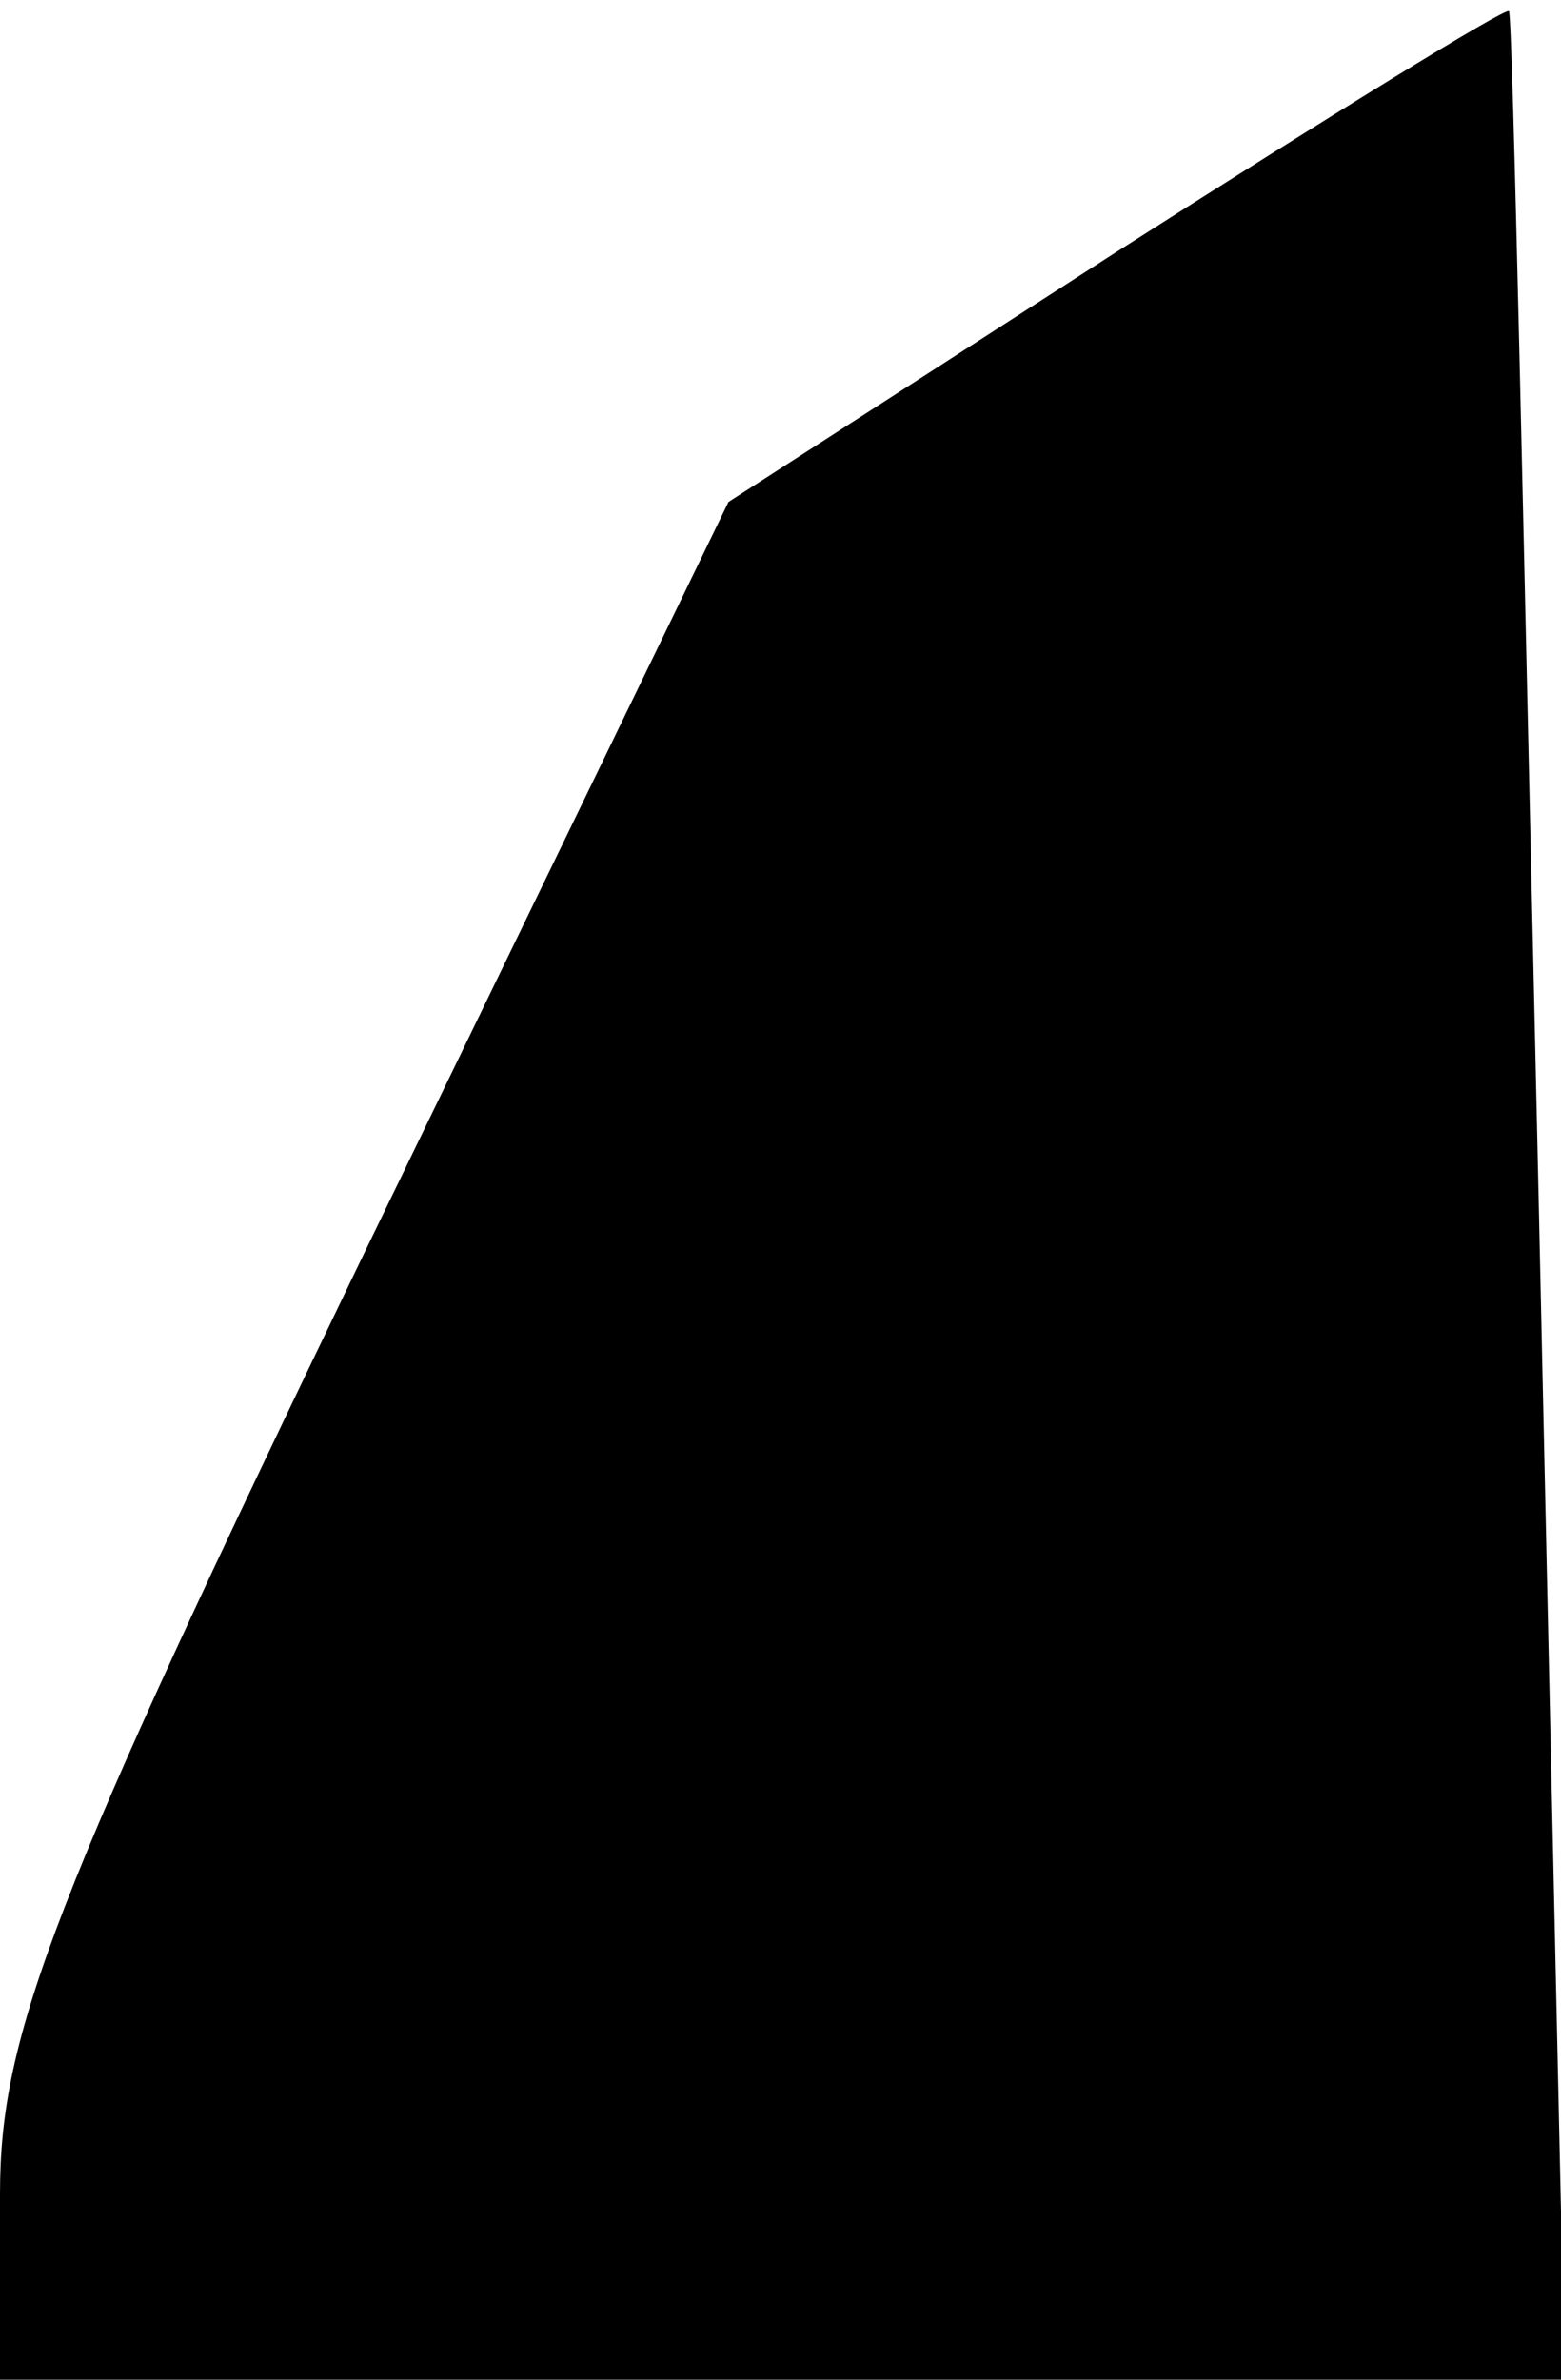 <?xml version="1.0" standalone="no"?>
<!DOCTYPE svg PUBLIC "-//W3C//DTD SVG 20010904//EN"
 "http://www.w3.org/TR/2001/REC-SVG-20010904/DTD/svg10.dtd">
<svg version="1.0" xmlns="http://www.w3.org/2000/svg"
 width="42pt" height="64pt" viewBox="0 0 42 64"
 preserveAspectRatio="xMidYMid meet">
<g transform="translate(0,64) scale(0.1,-0.1)"
fill="#000000" stroke="none">
<path fill="#000000" stroke="none" d="M300 572 l-104 -67 -98 -202 c-84 -174
-98 -210 -98 -253 l0 -50 210 0 211 0 -7 317 c-4 175 -7 319 -8 320 -1 1 -48
-28 -106 -65z"/>
</g>
</svg>
